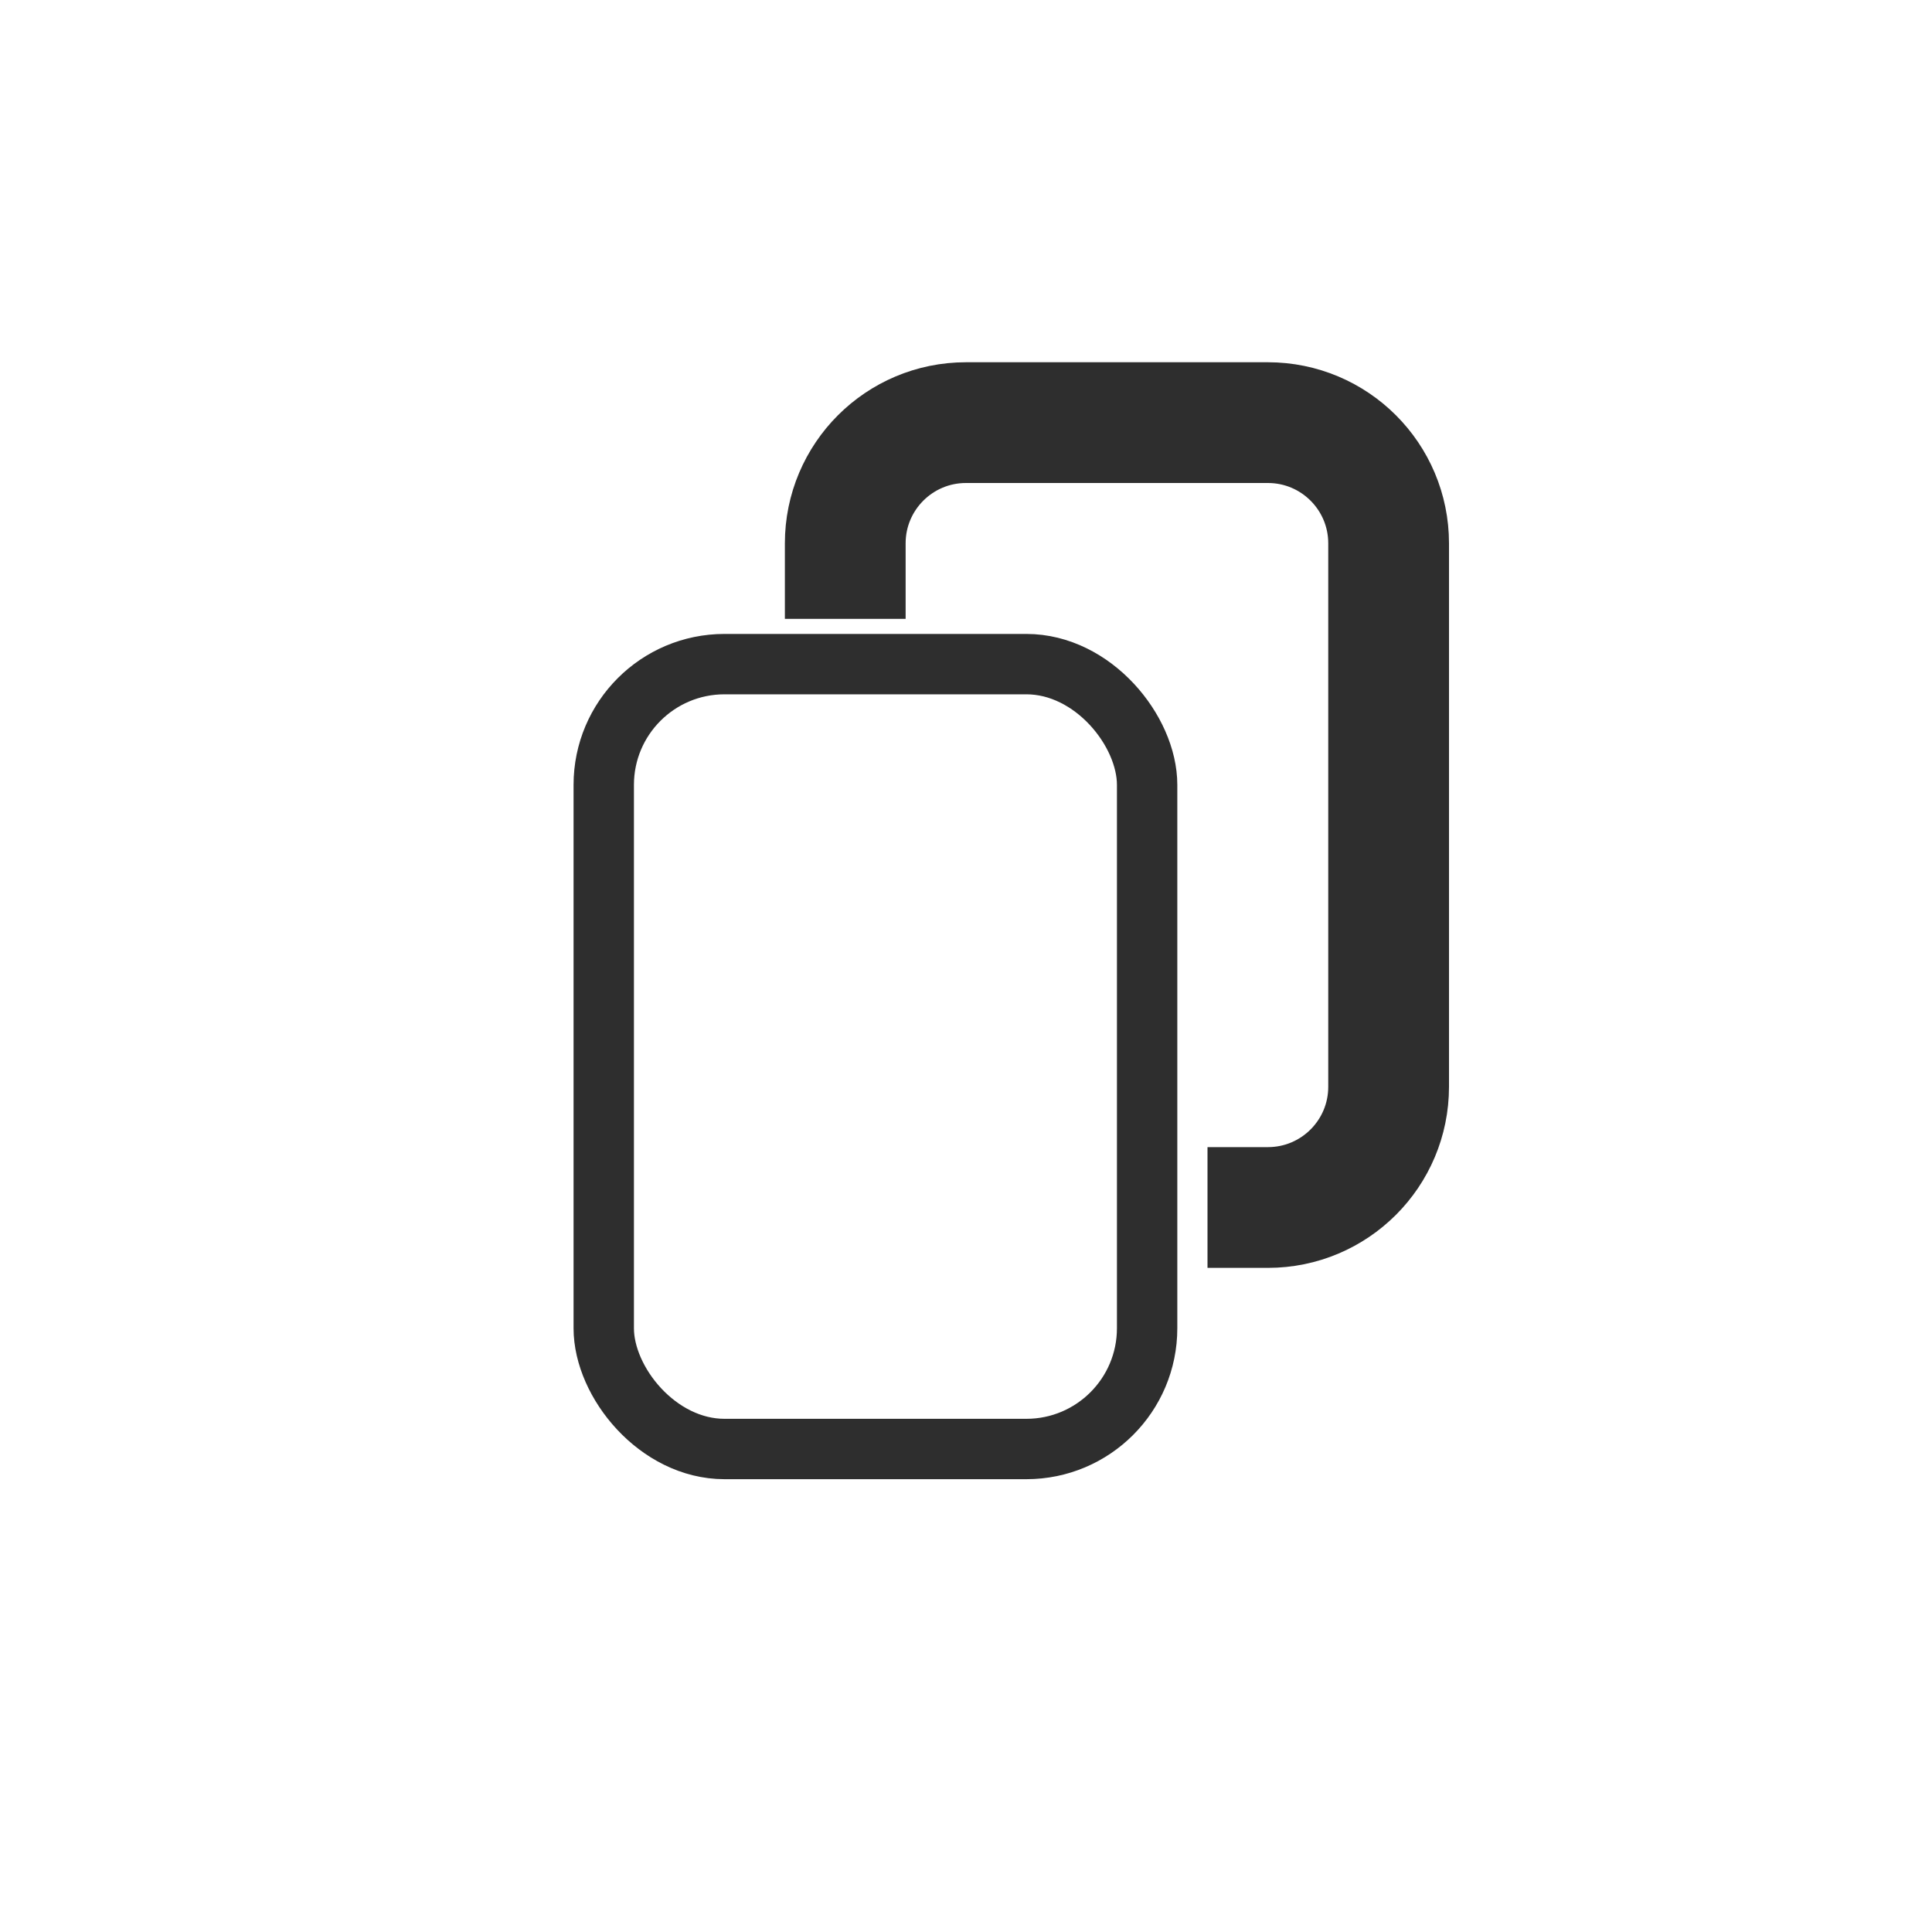 <svg width="32" height="32" viewBox="0 0 32 32" fill="none" xmlns="http://www.w3.org/2000/svg">
<rect x="10" y="11" width="9" height="13" rx="2" stroke="#2E2E2E" strokeWidth="2"/>
<path d="M14 10.25V9C14 7.895 14.895 7 16 7H21C22.105 7 23 7.895 23 9V18C23 19.105 22.105 20 21 20H20" stroke="#2E2E2E" stroke-width="2"/>
</svg>
